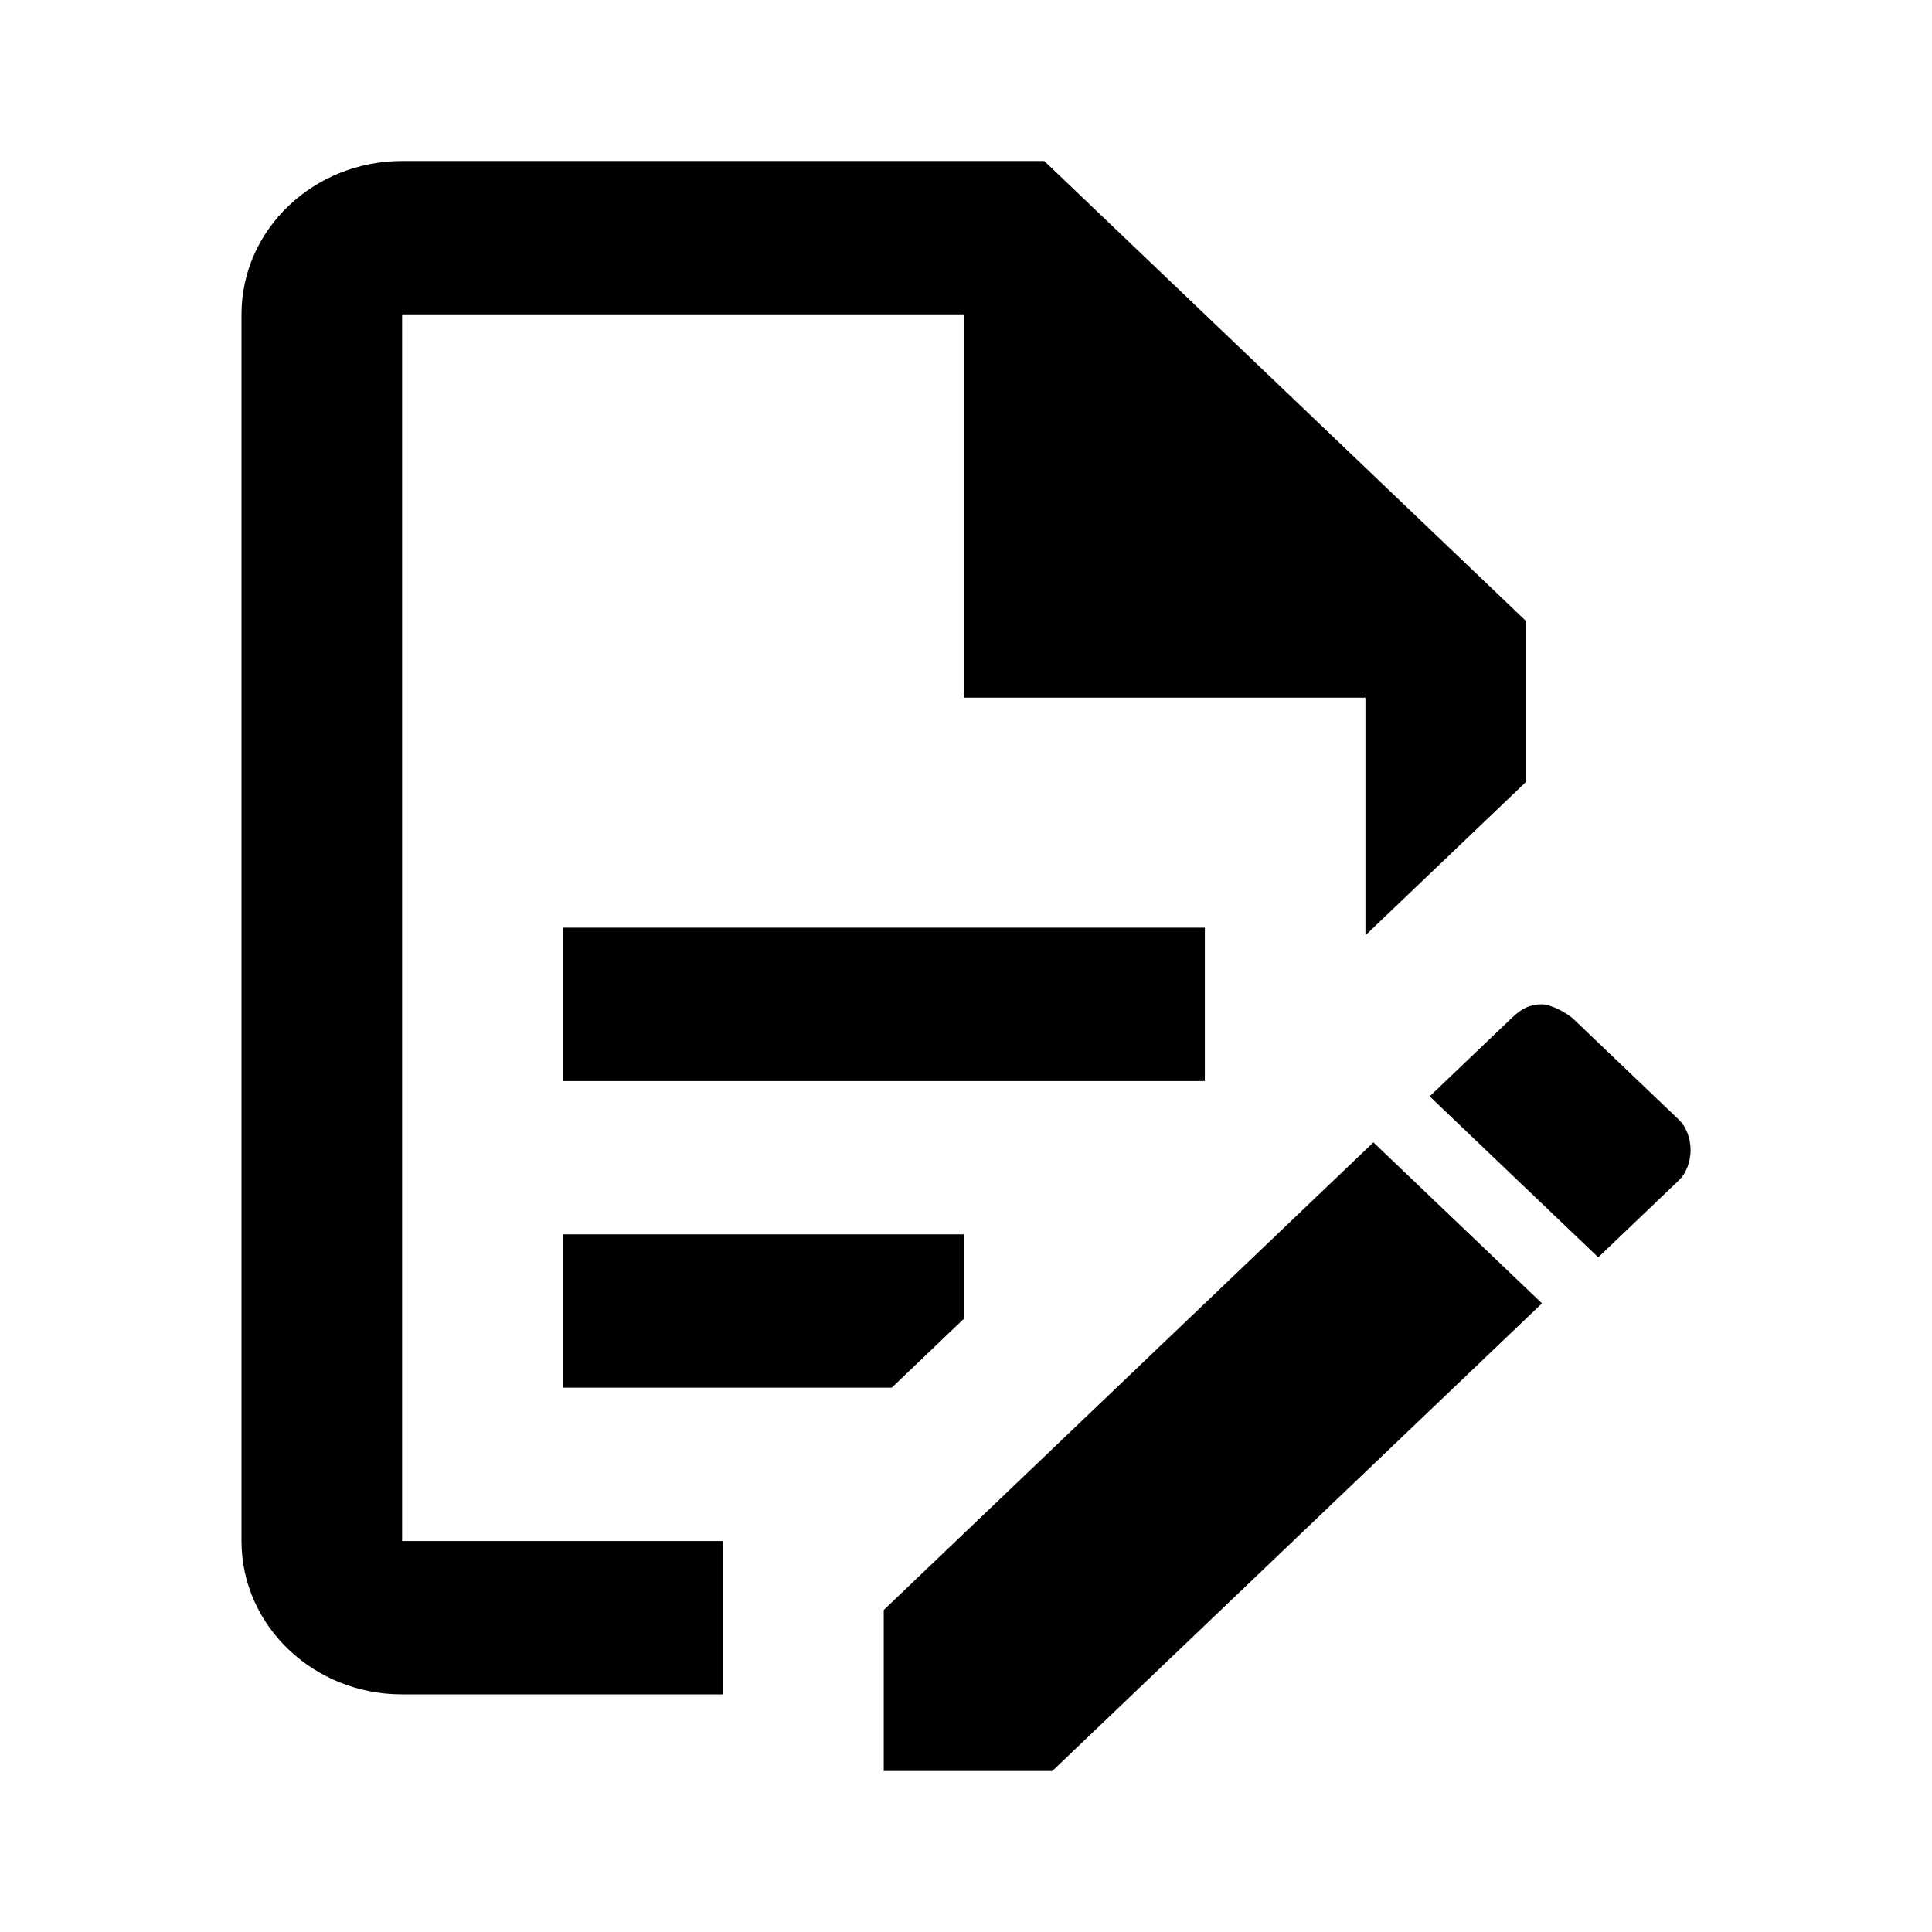 <svg viewBox="0 0 24 24" xmlns="http://www.w3.org/2000/svg"><path d="M4.995 19.143V3.905h6.981v4.762h4.986v2.952l1.994-1.905v-2L12.972 2H4.995C3.893 2 3 2.853 3 3.905v15.238c0 1.052.893 1.905 1.994 1.905h3.989v-1.905h-3.989zm1.994-7.619h7.978v1.905H6.989v-1.905zm4.089 5.714H6.989v-1.905h4.986v1.048l-.897.857zm8.078-4.762c.1 0 .299.095.399.191l1.296 1.238c.2.19.2.571 0 .762l-.997.952-2.094-2 .997-.952c.1-.095.2-.191.399-.191zM13.072 22l6.083-5.809-2.094-2L10.978 20v2h2.094z" /></svg>
